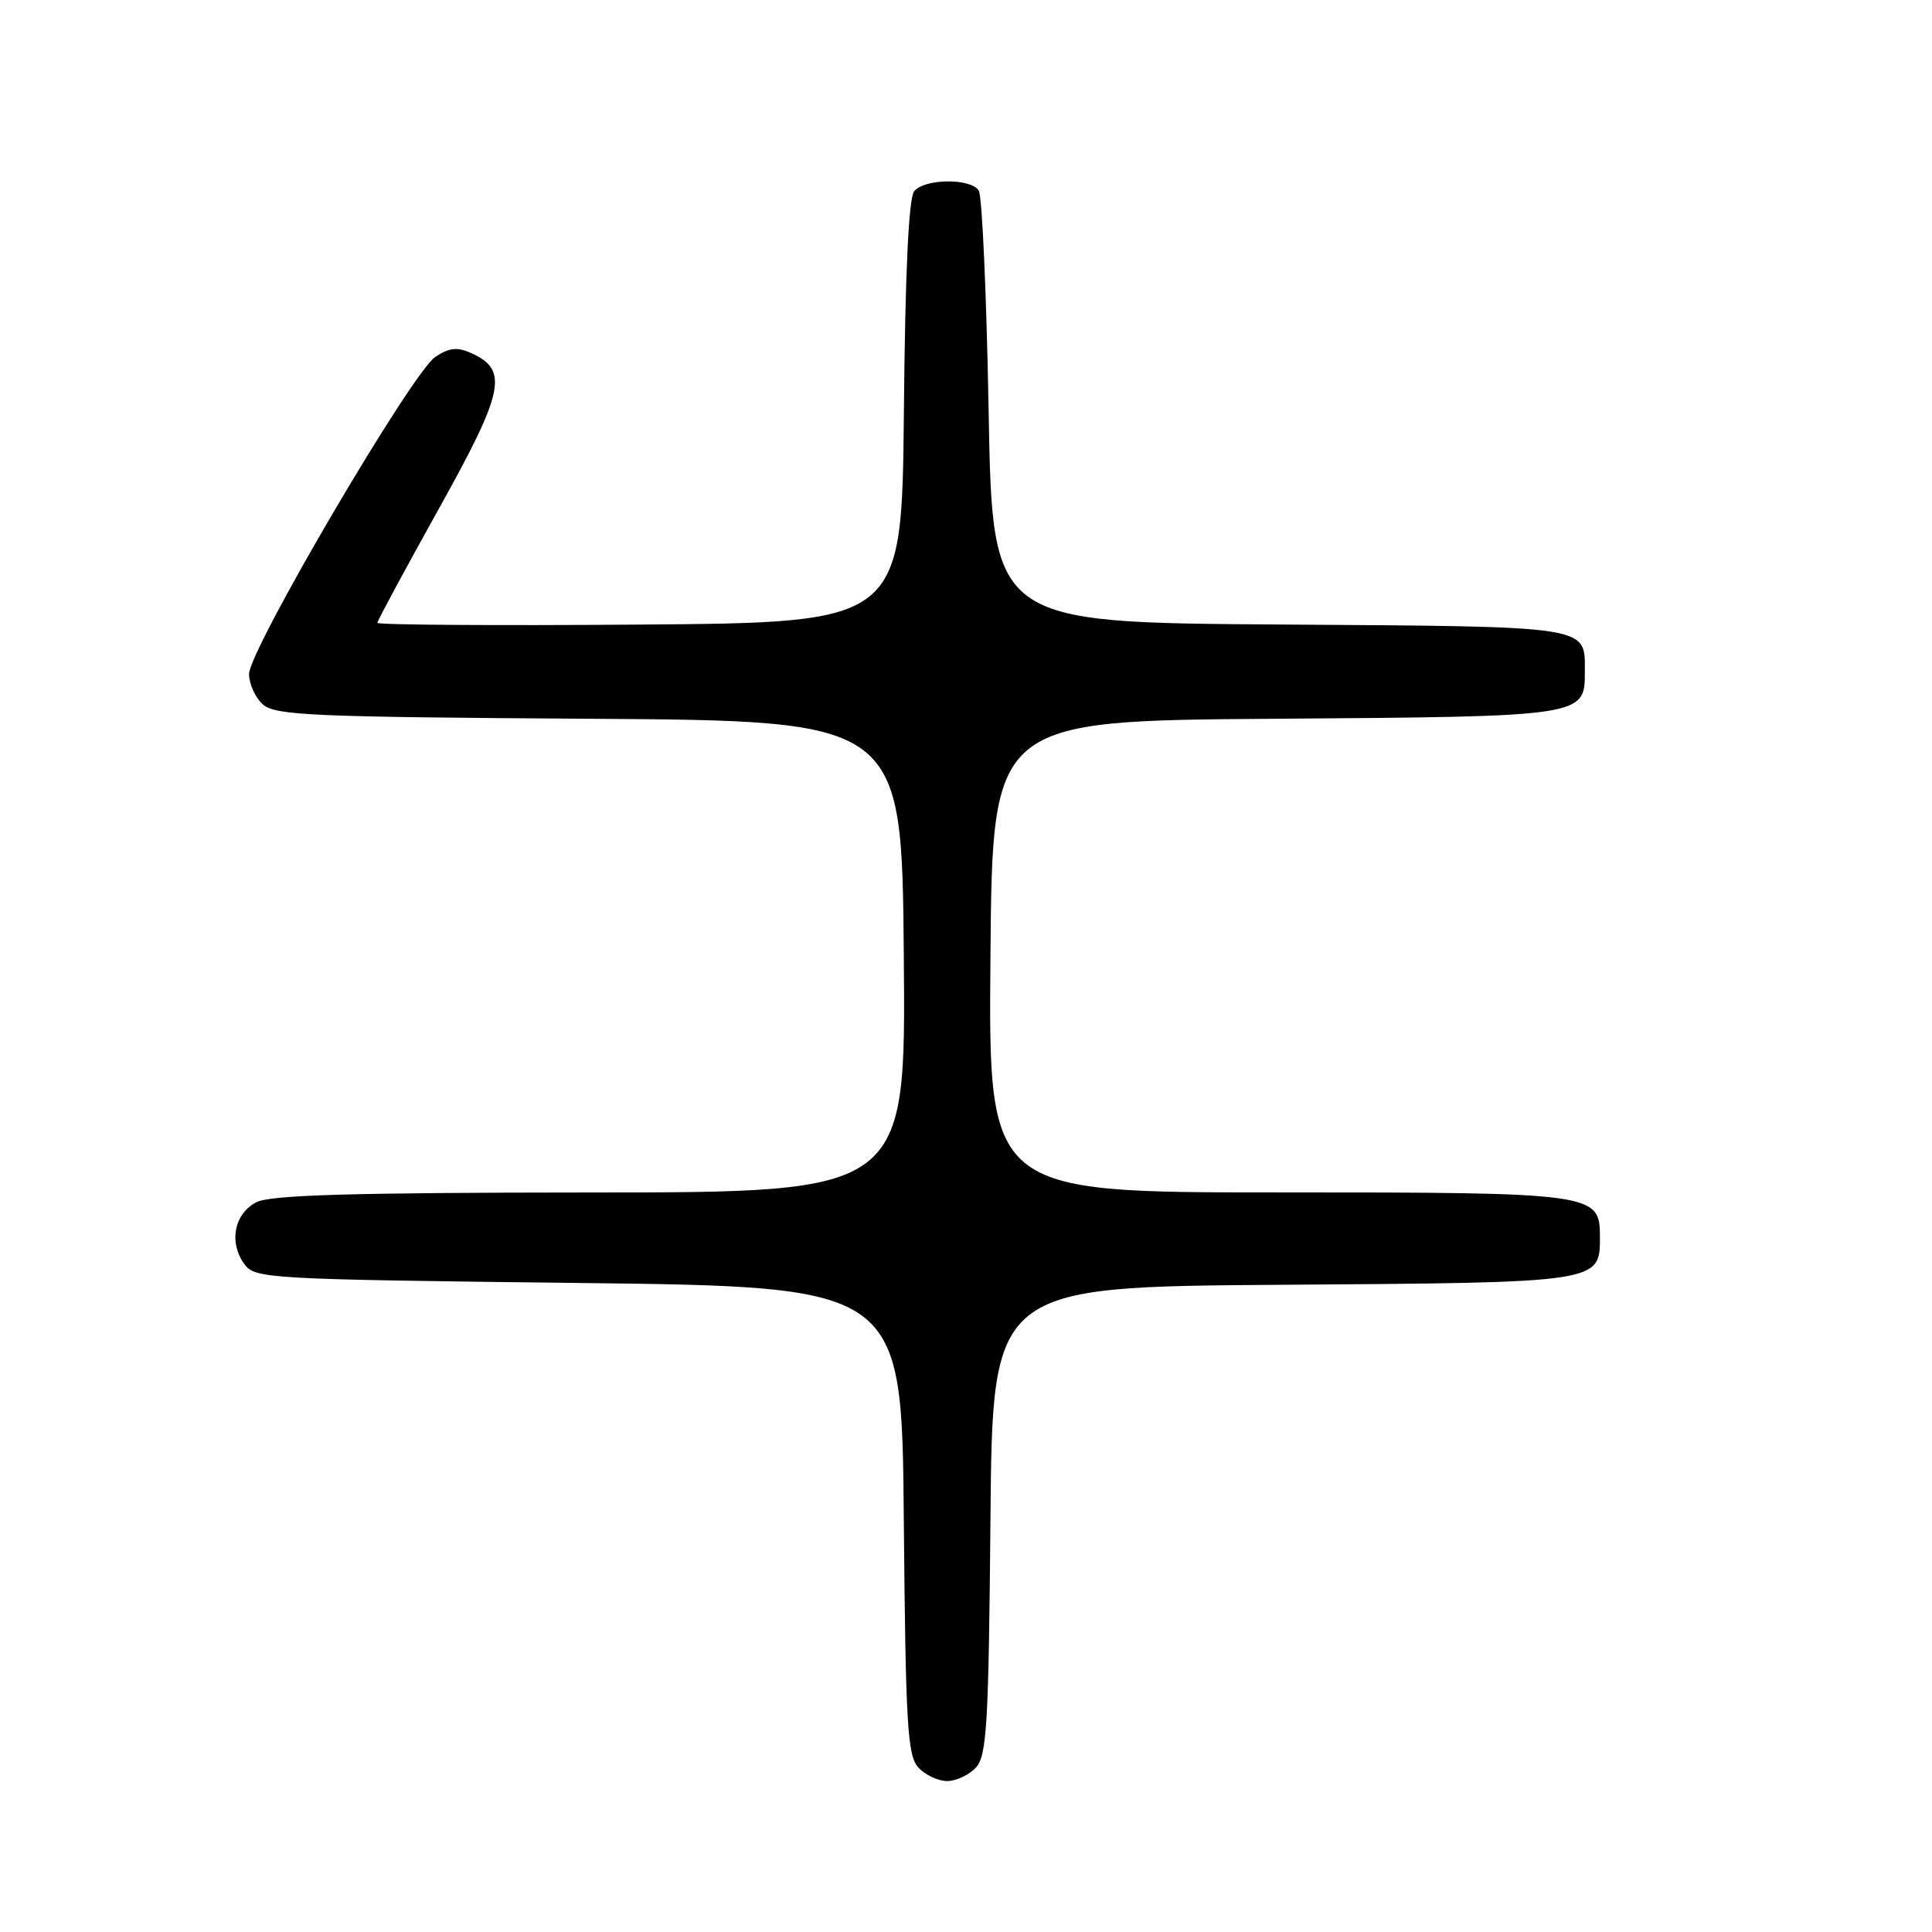 <?xml version="1.0" encoding="UTF-8" standalone="no"?>
<!DOCTYPE svg PUBLIC "-//W3C//DTD SVG 1.1//EN" "http://www.w3.org/Graphics/SVG/1.1/DTD/svg11.dtd" >
<svg xmlns="http://www.w3.org/2000/svg" xmlns:xlink="http://www.w3.org/1999/xlink" version="1.1" viewBox="0 0 256 256">
 <g >
 <path fill="currentColor"
d=" M 129.33 234.19 C 130.76 232.60 131.00 228.47 131.24 201.44 C 131.50 170.50 131.50 170.50 169.93 170.24 C 212.16 169.95 212.00 169.97 212.00 163.90 C 212.00 158.08 211.41 158.00 169.26 158.00 C 130.97 158.00 130.97 158.00 131.24 126.75 C 131.50 95.50 131.50 95.50 168.93 95.24 C 209.93 94.95 210.00 94.94 210.00 89.04 C 210.00 82.85 211.19 83.03 169.50 82.75 C 131.50 82.50 131.50 82.50 131.00 54.50 C 130.72 39.10 130.14 25.94 129.69 25.25 C 128.62 23.59 122.54 23.65 121.14 25.33 C 120.40 26.22 119.94 36.03 119.77 54.58 C 119.50 82.50 119.50 82.50 84.75 82.76 C 65.64 82.91 50.00 82.80 50.00 82.53 C 50.00 82.26 53.65 75.50 58.10 67.50 C 66.82 51.86 67.41 49.06 62.51 46.82 C 60.59 45.95 59.57 46.05 57.68 47.29 C 54.63 49.29 33.00 86.12 33.00 89.31 C 33.00 90.62 33.82 92.43 34.82 93.33 C 36.43 94.79 41.26 95.01 78.07 95.24 C 119.50 95.50 119.50 95.50 119.76 126.75 C 120.03 158.00 120.03 158.00 78.26 158.01 C 46.72 158.03 35.89 158.34 34.00 159.29 C 31.04 160.78 30.28 164.63 32.38 167.50 C 33.79 169.43 35.30 169.52 76.67 170.00 C 119.50 170.50 119.50 170.50 119.76 201.44 C 120.00 228.47 120.24 232.60 121.67 234.19 C 122.57 235.18 124.30 236.00 125.50 236.00 C 126.70 236.00 128.43 235.18 129.33 234.19 Z "/>
</g>
</svg>